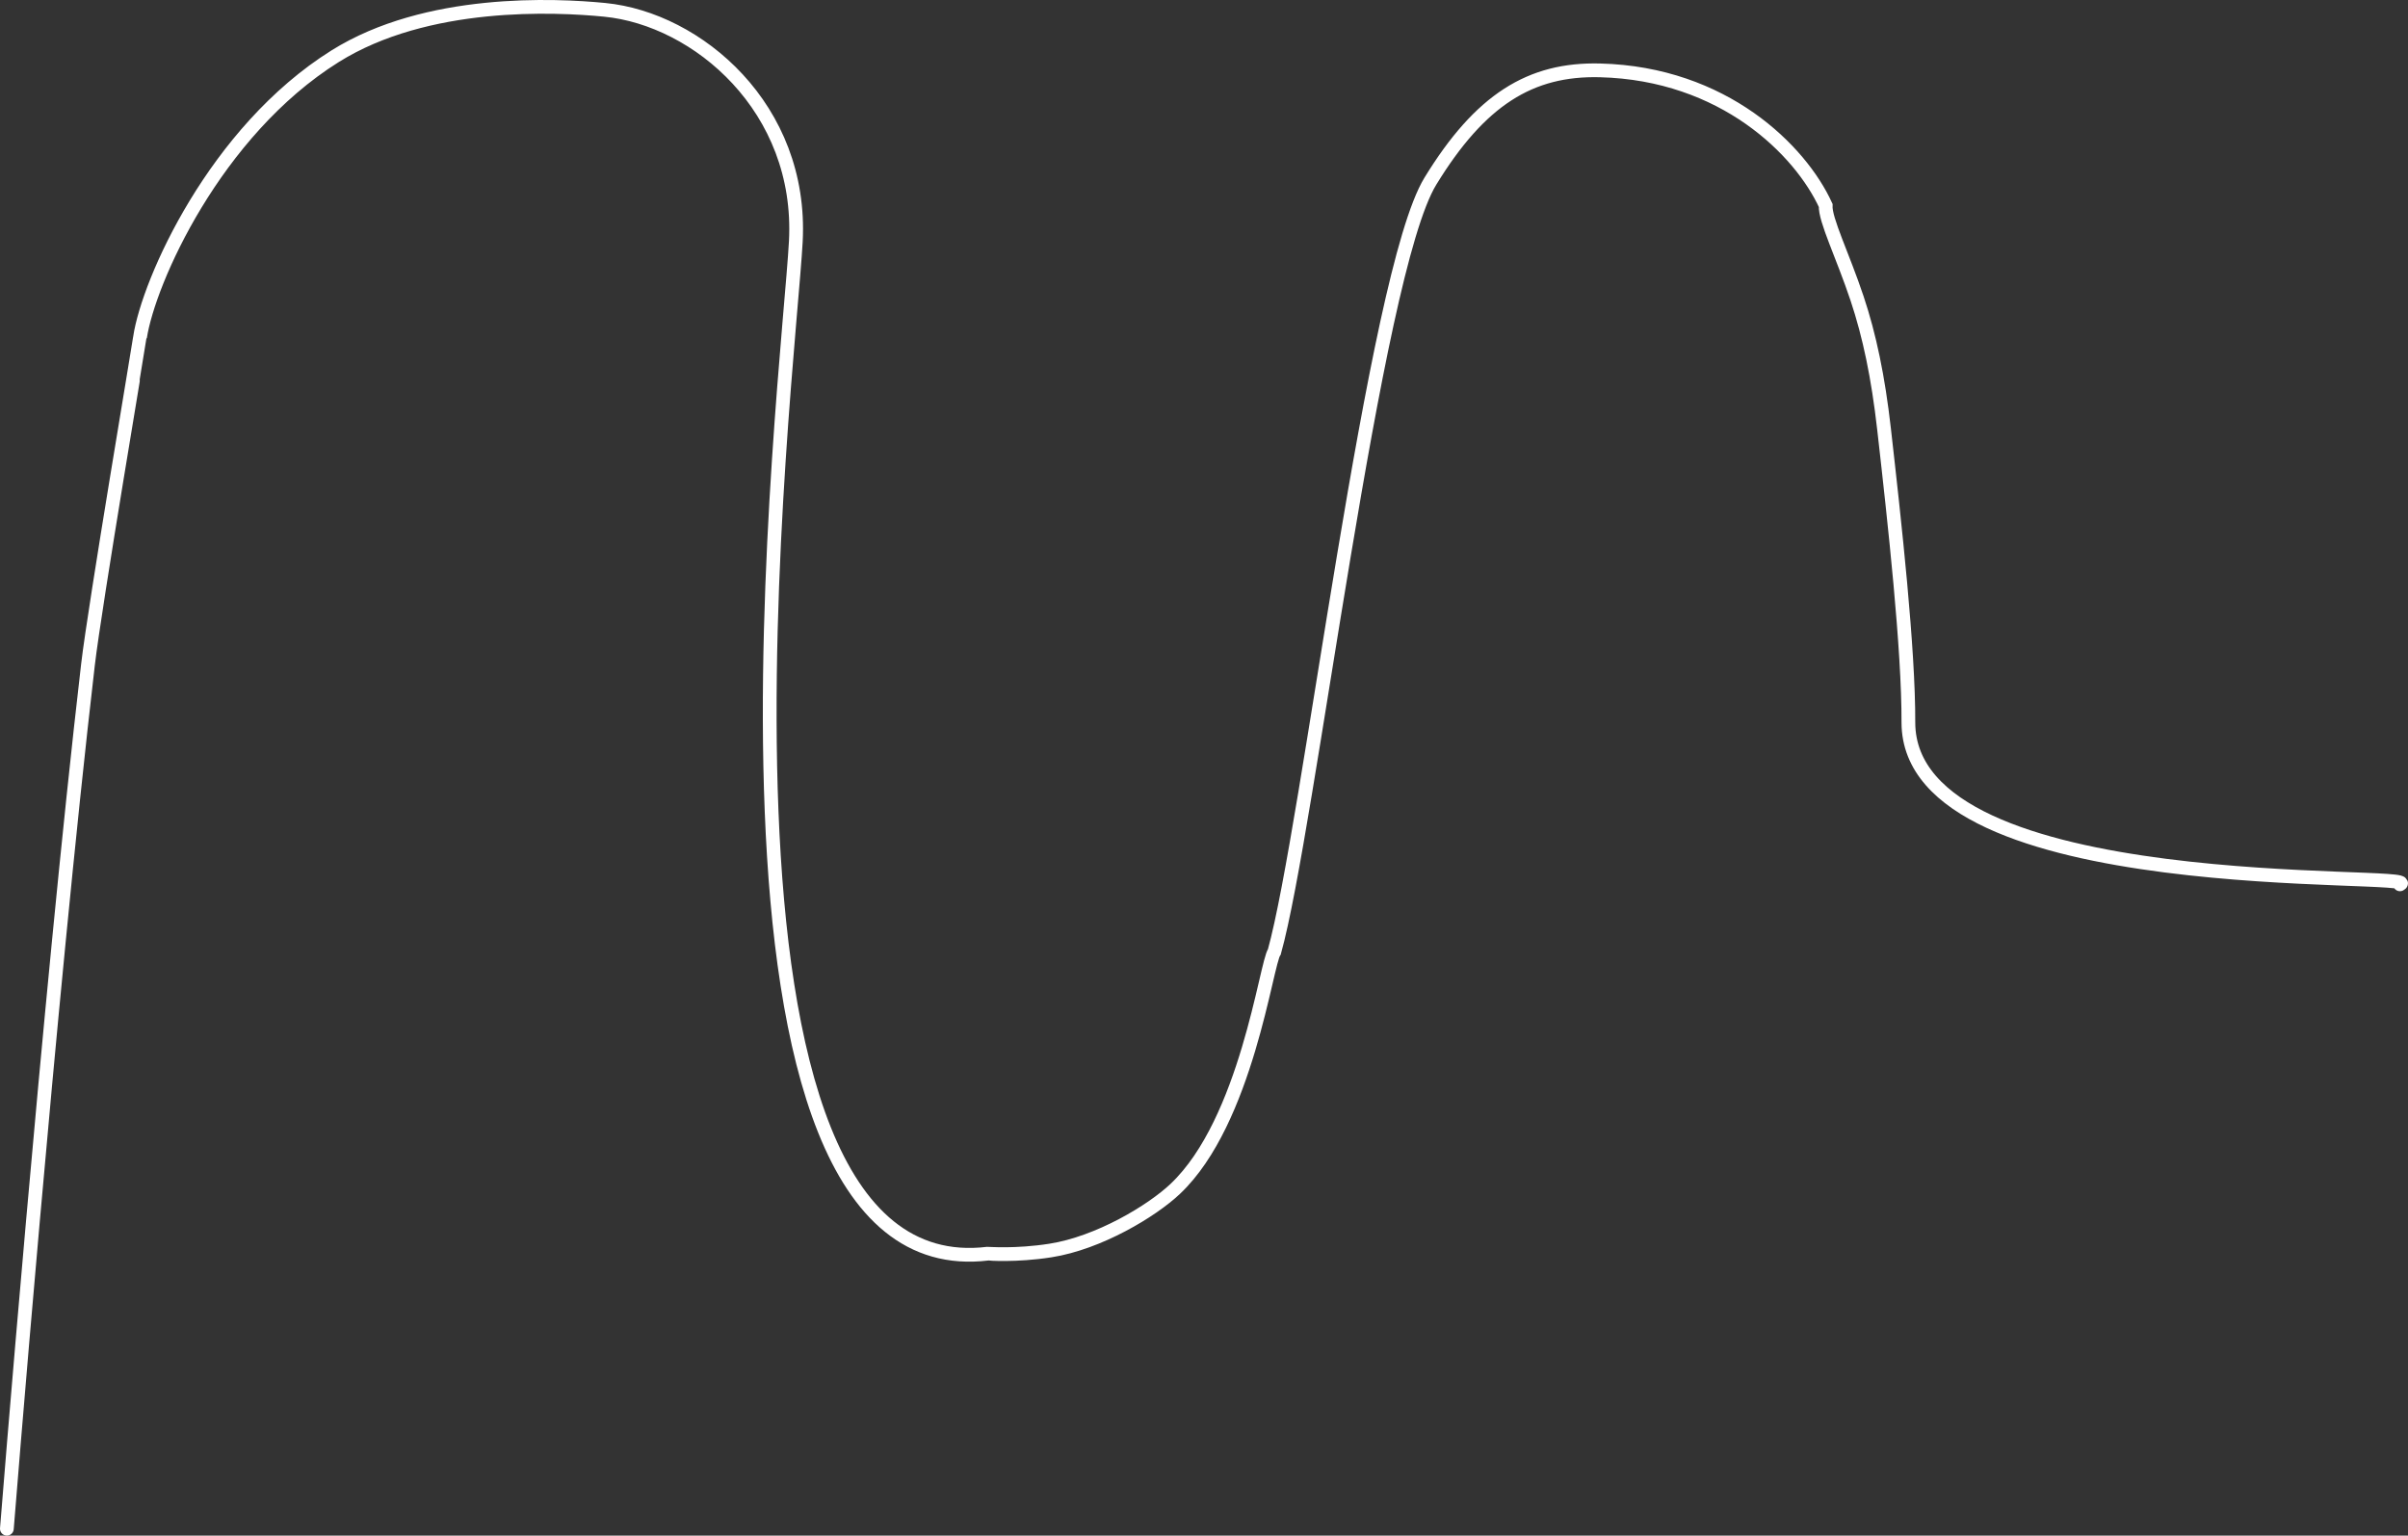 <svg version="1.1" xmlns="http://www.w3.org/2000/svg" xmlns:xlink="http://www.w3.org/1999/xlink" width="525.93" height="335.453" viewBox="0,0,525.93,335.453"><rect x="0" y="0" width="525.93" height="335.453" fill="#333333" stroke="none"/><g transform="translate(-22.409,-40.463)"><g data-paper-data="{&quot;isPaintingLayer&quot;:true}" fill="none" fill-rule="nonzero" stroke="#ffffff" stroke-width="3" stroke-linecap="round" stroke-linejoin="miter" stroke-miterlimit="10" stroke-dasharray="" stroke-dashoffset="0" style="mix-blend-mode: normal"><path d="M23.909,374.416c0,0 9.198,-115.514 17.719,-188.785c1.493,-12.84 11.4,-71.261 11.362,-71.481c1.874,-12.27 16.377,-44.965 42.593,-61.39c20.039,-12.555 48.098,-11.211 58.924,-10.146c20.228,1.991 43.257,21.454 41.716,50.599c-1.53,28.923 -26.549,229.405 41.942,221.114c0.012,-0.002 6.034,0.505 13.669,-0.687c10.542,-1.646 22.16,-8.626 27.286,-13.487c15.606,-14.799 19.826,-49.368 21.623,-51.768c7.441,-26.626 21.716,-148.146 34.07,-168.34c10.89,-17.802 21.86,-24.594 37.048,-24.211c27.063,0.683 43.784,17.476 49.293,29.495c-0.171,3.135 3.718,10.921 6.859,20.333c2.707,8.11 4.602,17.17 5.889,28.524c2.326,20.516 5.376,48.077 5.317,64.132c0.105,39.22 113.717,32.311 107.363,35.329"/></g></g></svg>